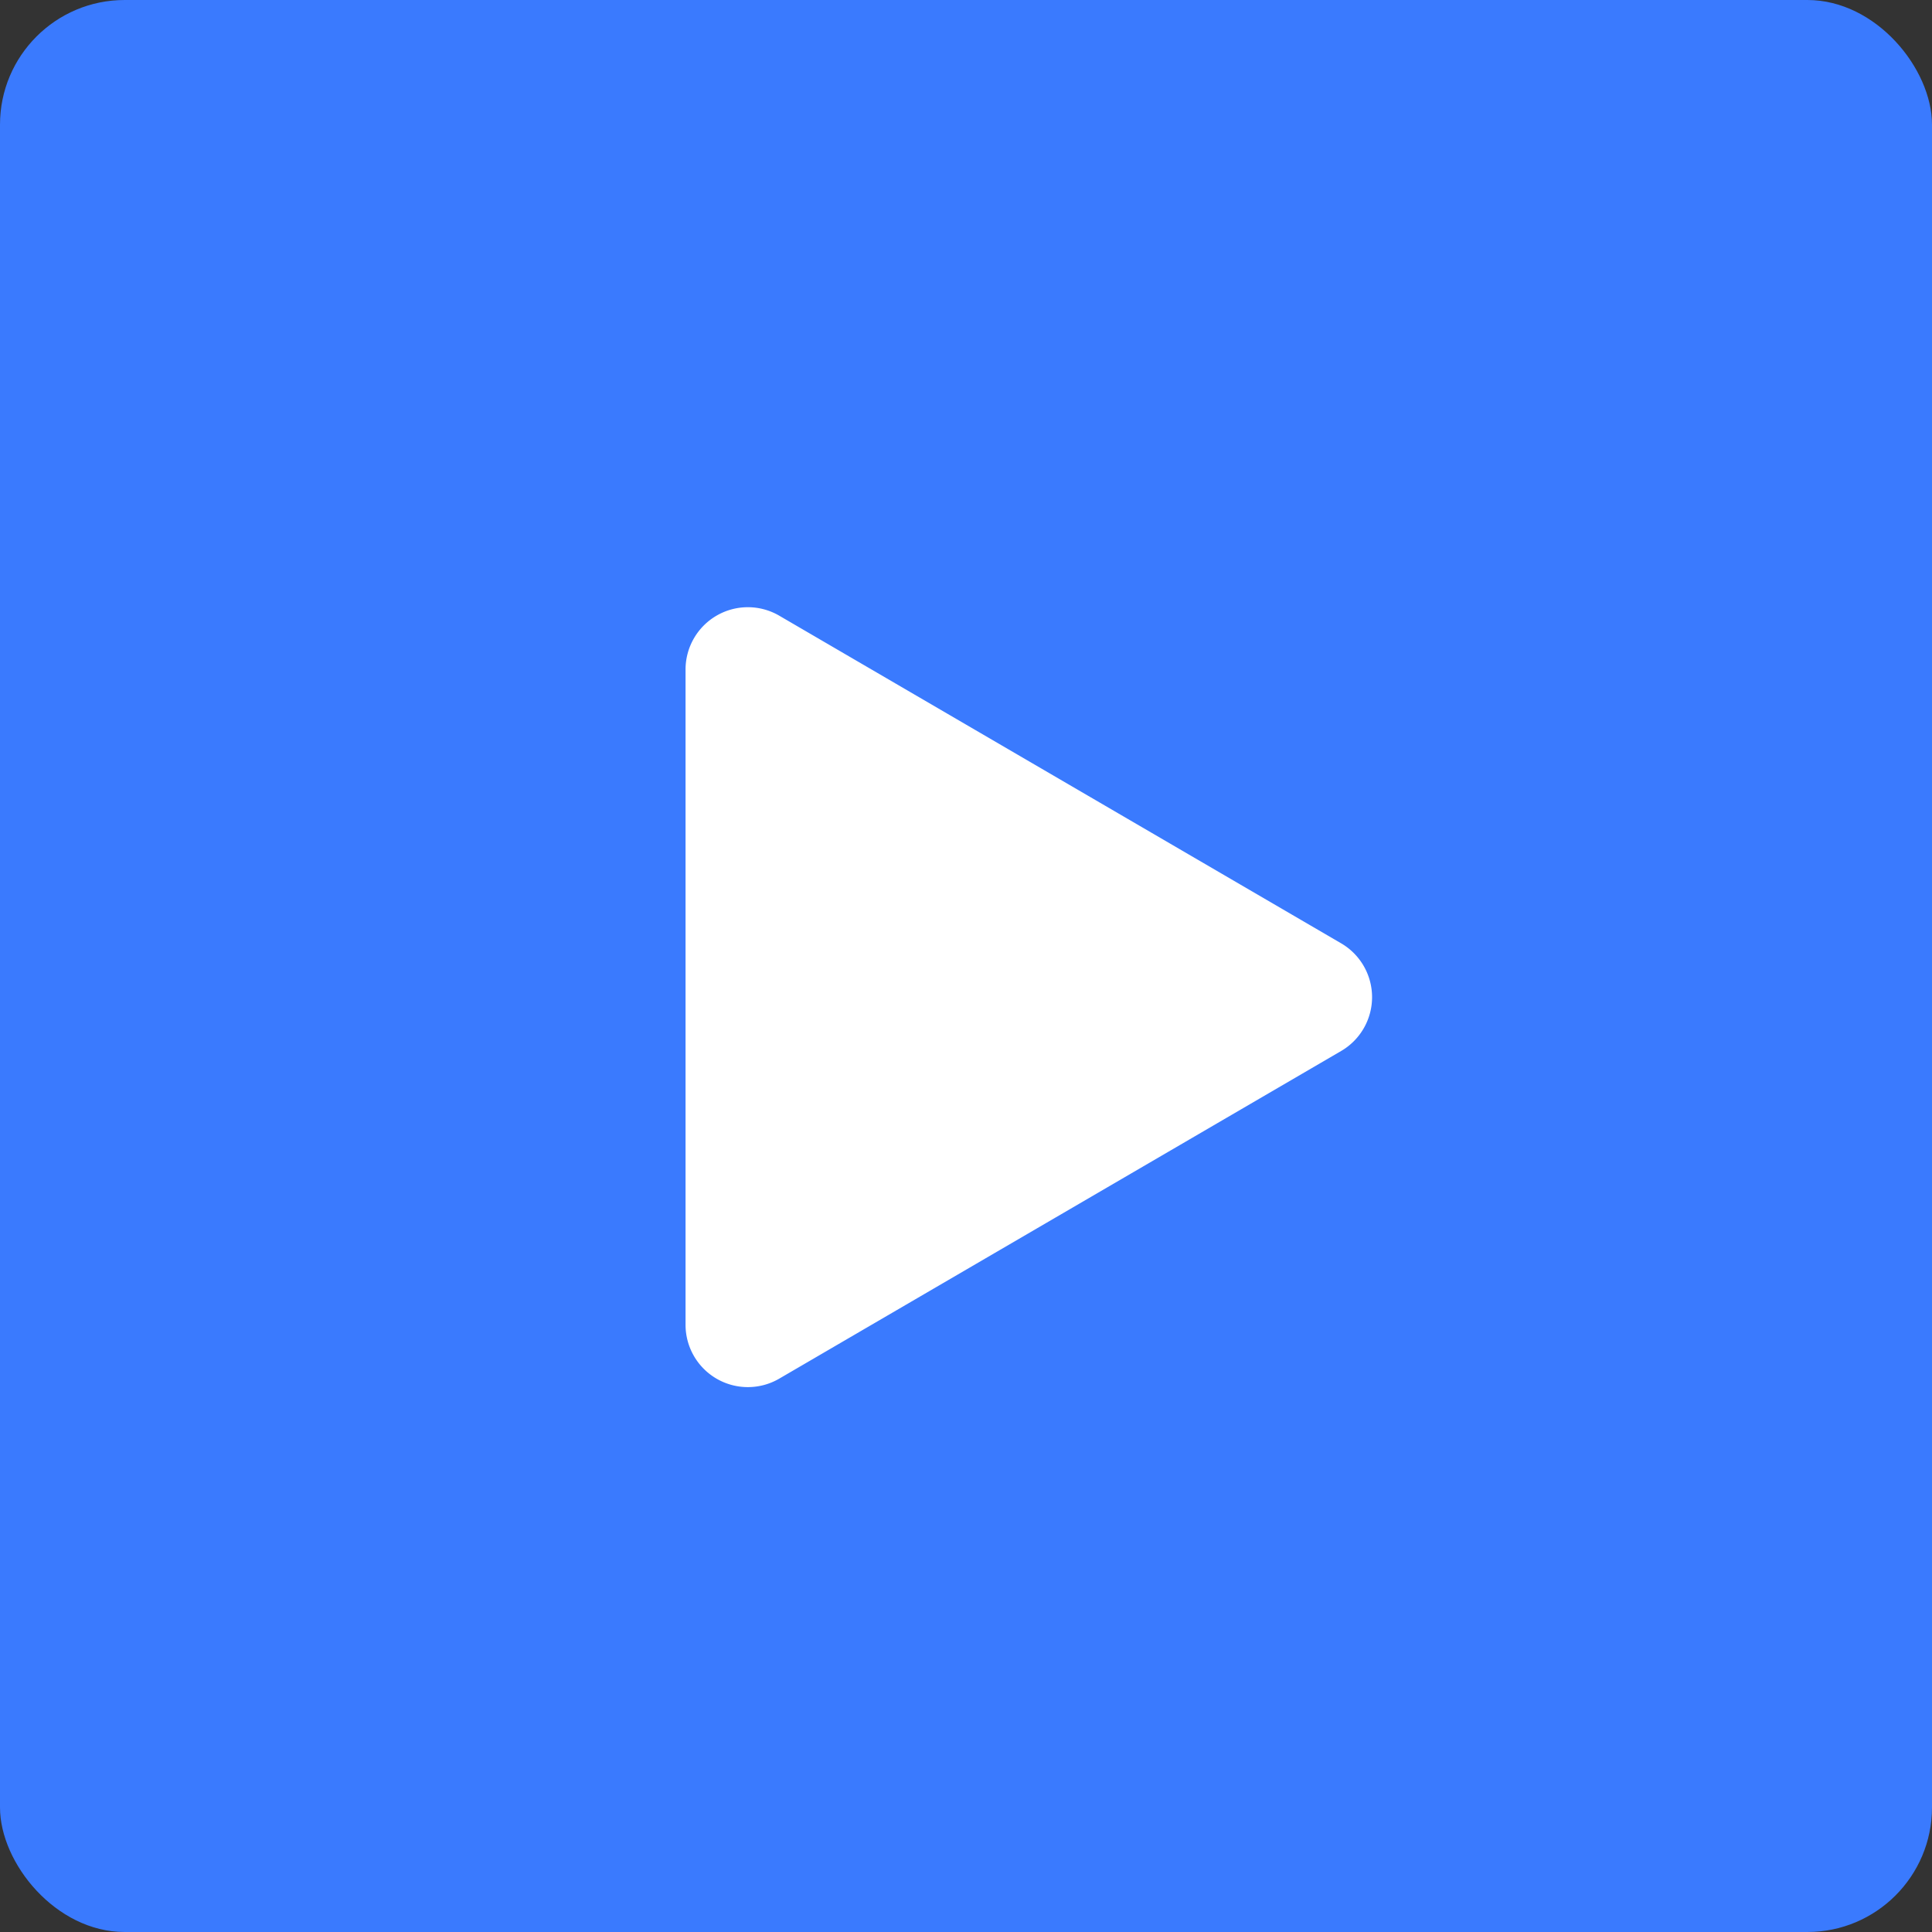 <svg xmlns="http://www.w3.org/2000/svg" width="31" height="31" viewBox="0 0 31 31">
    <rect x="0" y="0" width="31" height="31" fill="#333333" stroke="none"/>
    <g id="Group_361" data-name="Group 361" transform="translate(-1803 -176)">
      <g id="Group_360" data-name="Group 360">
        <rect id="Rectangle_269" data-name="Rectangle 269" width="31" height="31" rx="2" transform="translate(1803 176)" fill="#3a7afe"/>
      </g>
      <path id="Polygon_5" data-name="Polygon 5" d="M6.136,1.481a1,1,0,0,1,1.728,0L13.123,10.5a1,1,0,0,1-.864,1.5H1.741a1,1,0,0,1-.864-1.5Z" transform="translate(1826 185) rotate(90)" fill="#fff"/>
    </g>
  </svg>
